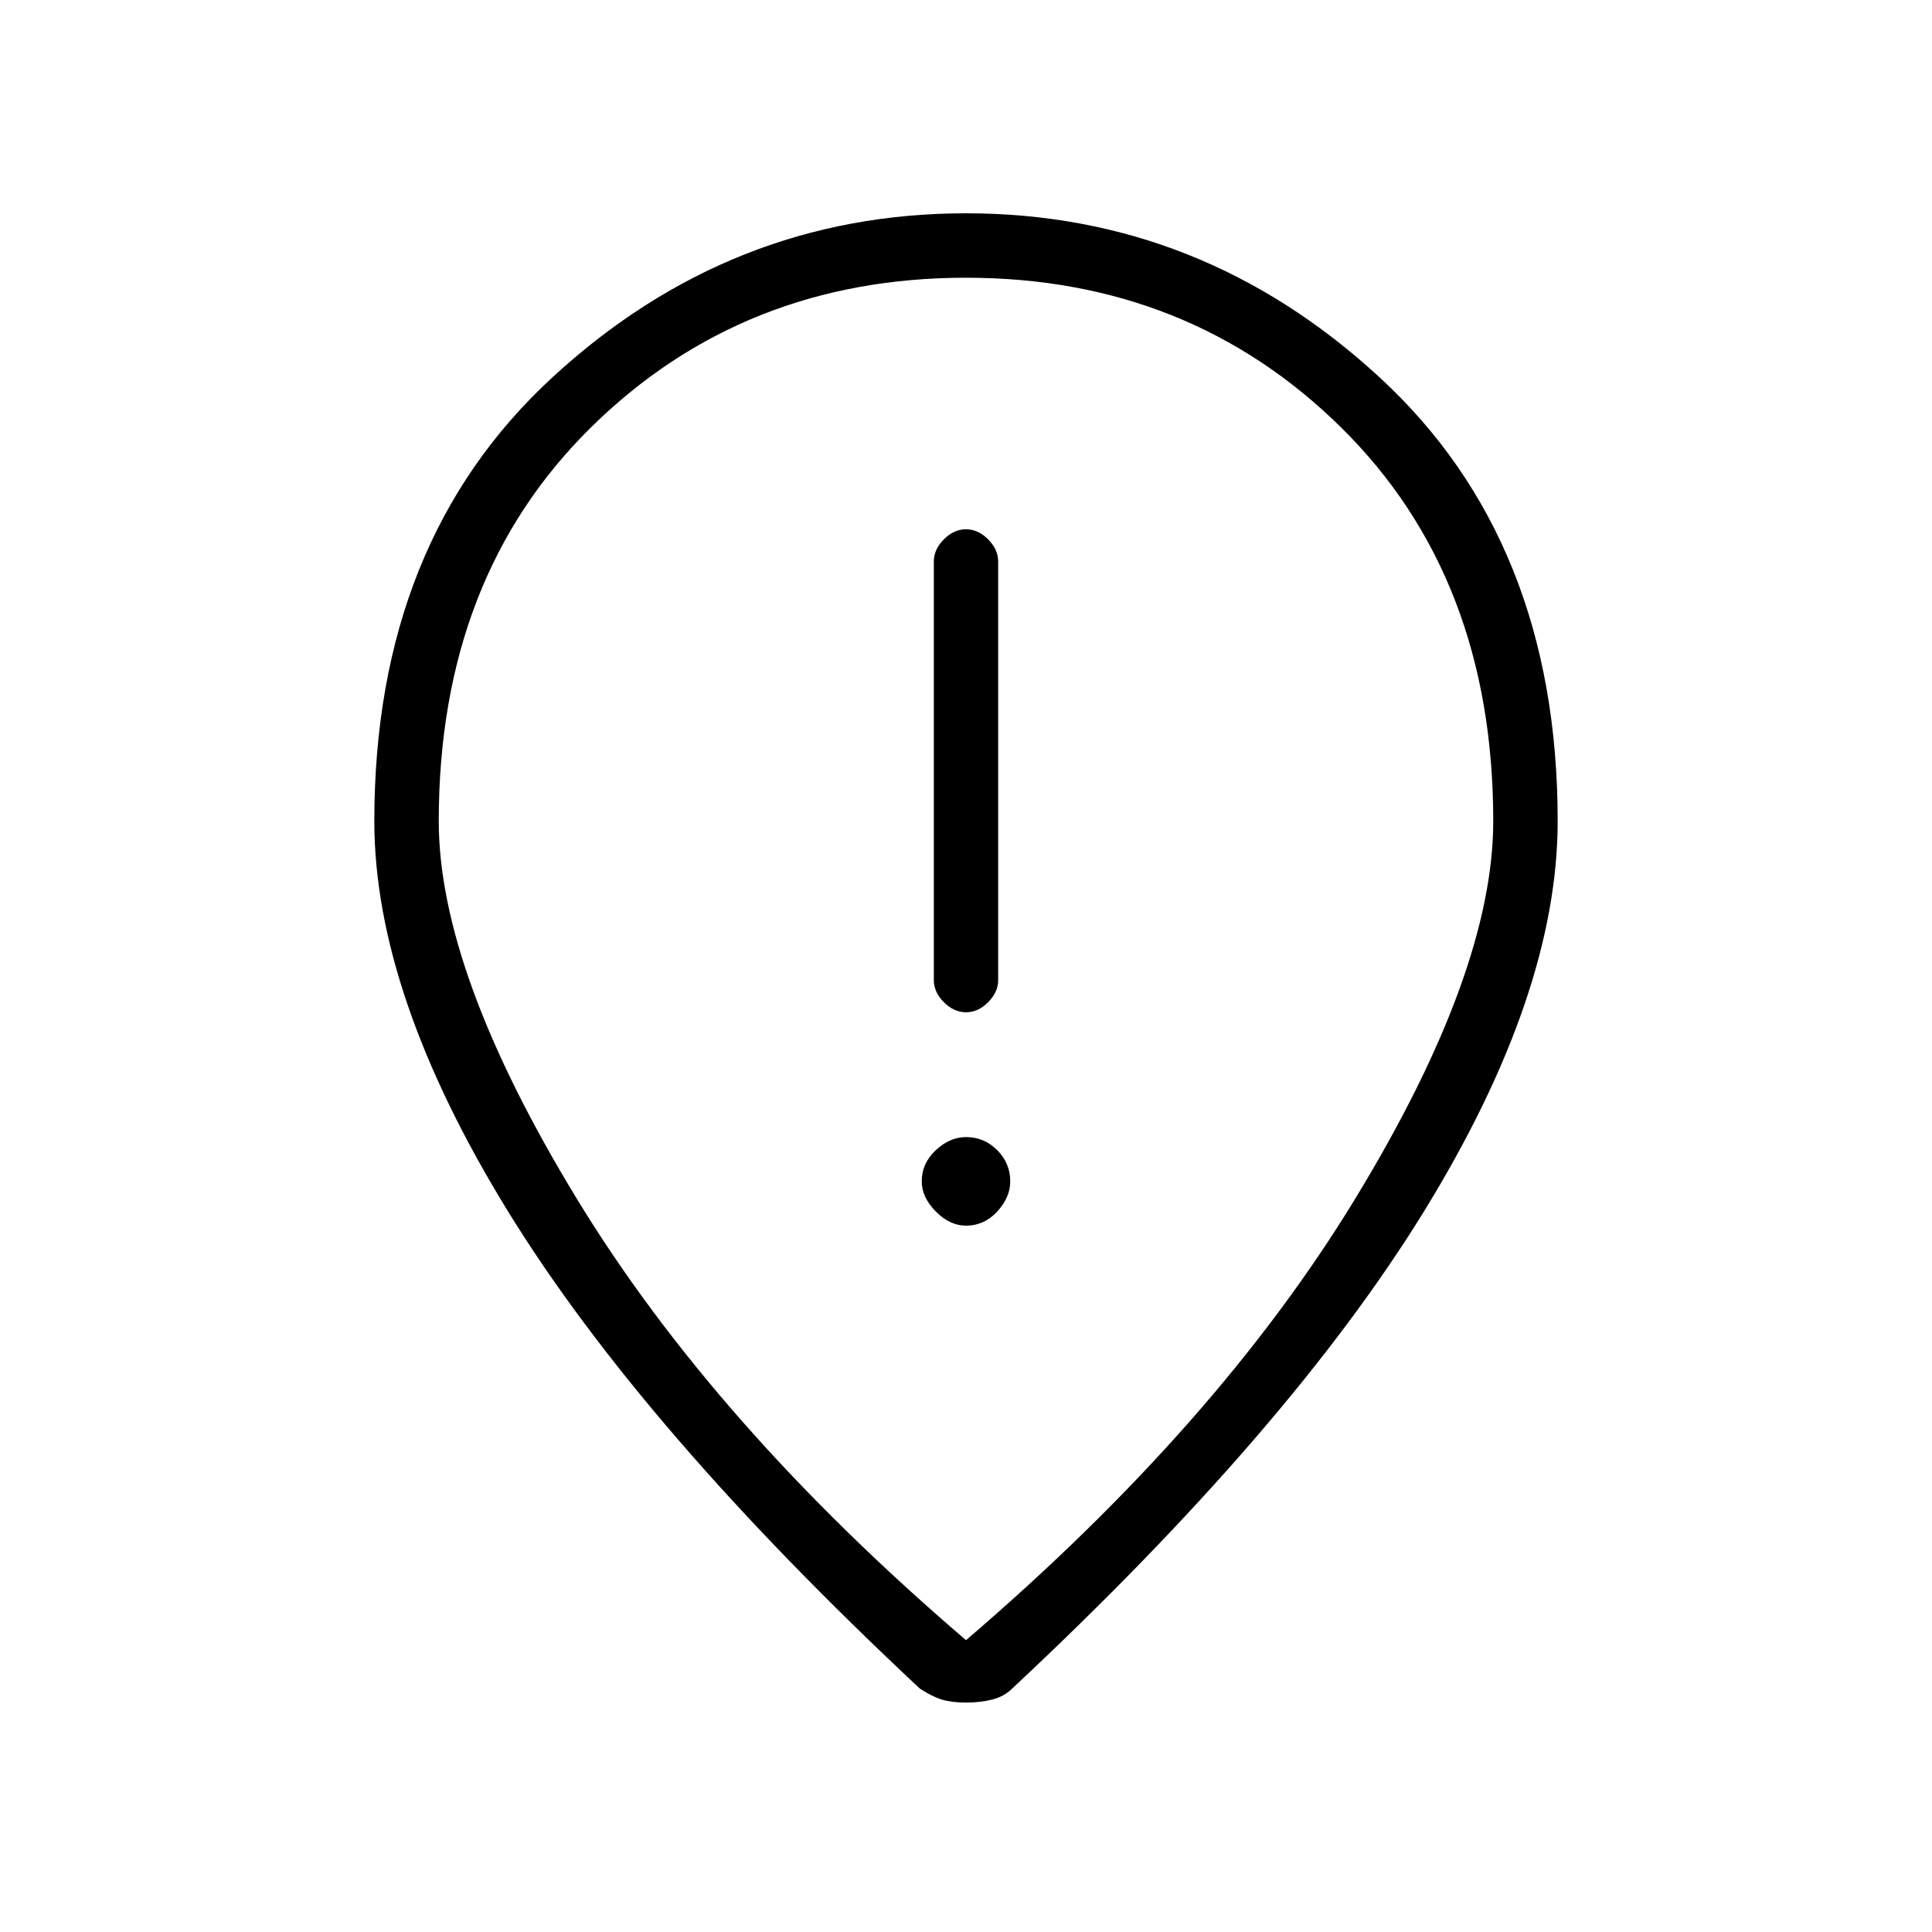 <svg xmlns="http://www.w3.org/2000/svg" height="20" width="20"><path d="M10 10.479Q10.125 10.479 10.229 10.375Q10.333 10.271 10.333 10.146V5.812Q10.333 5.688 10.229 5.583Q10.125 5.479 10 5.479Q9.875 5.479 9.771 5.583Q9.667 5.688 9.667 5.812V10.146Q9.667 10.271 9.771 10.375Q9.875 10.479 10 10.479ZM10 12.688Q10.188 12.688 10.323 12.542Q10.458 12.396 10.458 12.229Q10.458 12.042 10.323 11.906Q10.188 11.771 10 11.771Q9.833 11.771 9.688 11.906Q9.542 12.042 9.542 12.229Q9.542 12.396 9.688 12.542Q9.833 12.688 10 12.688ZM10 16.979Q12.604 14.75 14.031 12.406Q15.458 10.062 15.458 8.5Q15.458 5.979 13.885 4.427Q12.312 2.875 10 2.875Q7.688 2.875 6.115 4.427Q4.542 5.979 4.542 8.5Q4.542 10.062 5.969 12.406Q7.396 14.75 10 16.979ZM10 17.625Q9.854 17.625 9.75 17.594Q9.646 17.562 9.521 17.479Q6.646 14.792 5.26 12.542Q3.875 10.292 3.875 8.5Q3.875 5.604 5.719 3.906Q7.562 2.208 10 2.208Q12.438 2.208 14.281 3.906Q16.125 5.604 16.125 8.5Q16.125 10.292 14.74 12.542Q13.354 14.792 10.479 17.479Q10.396 17.562 10.271 17.594Q10.146 17.625 10 17.625ZM10 8.5Q10 8.5 10 8.5Q10 8.5 10 8.5Q10 8.5 10 8.5Q10 8.5 10 8.5Q10 8.5 10 8.5Q10 8.5 10 8.5Q10 8.5 10 8.5Q10 8.5 10 8.5Z"/></svg>